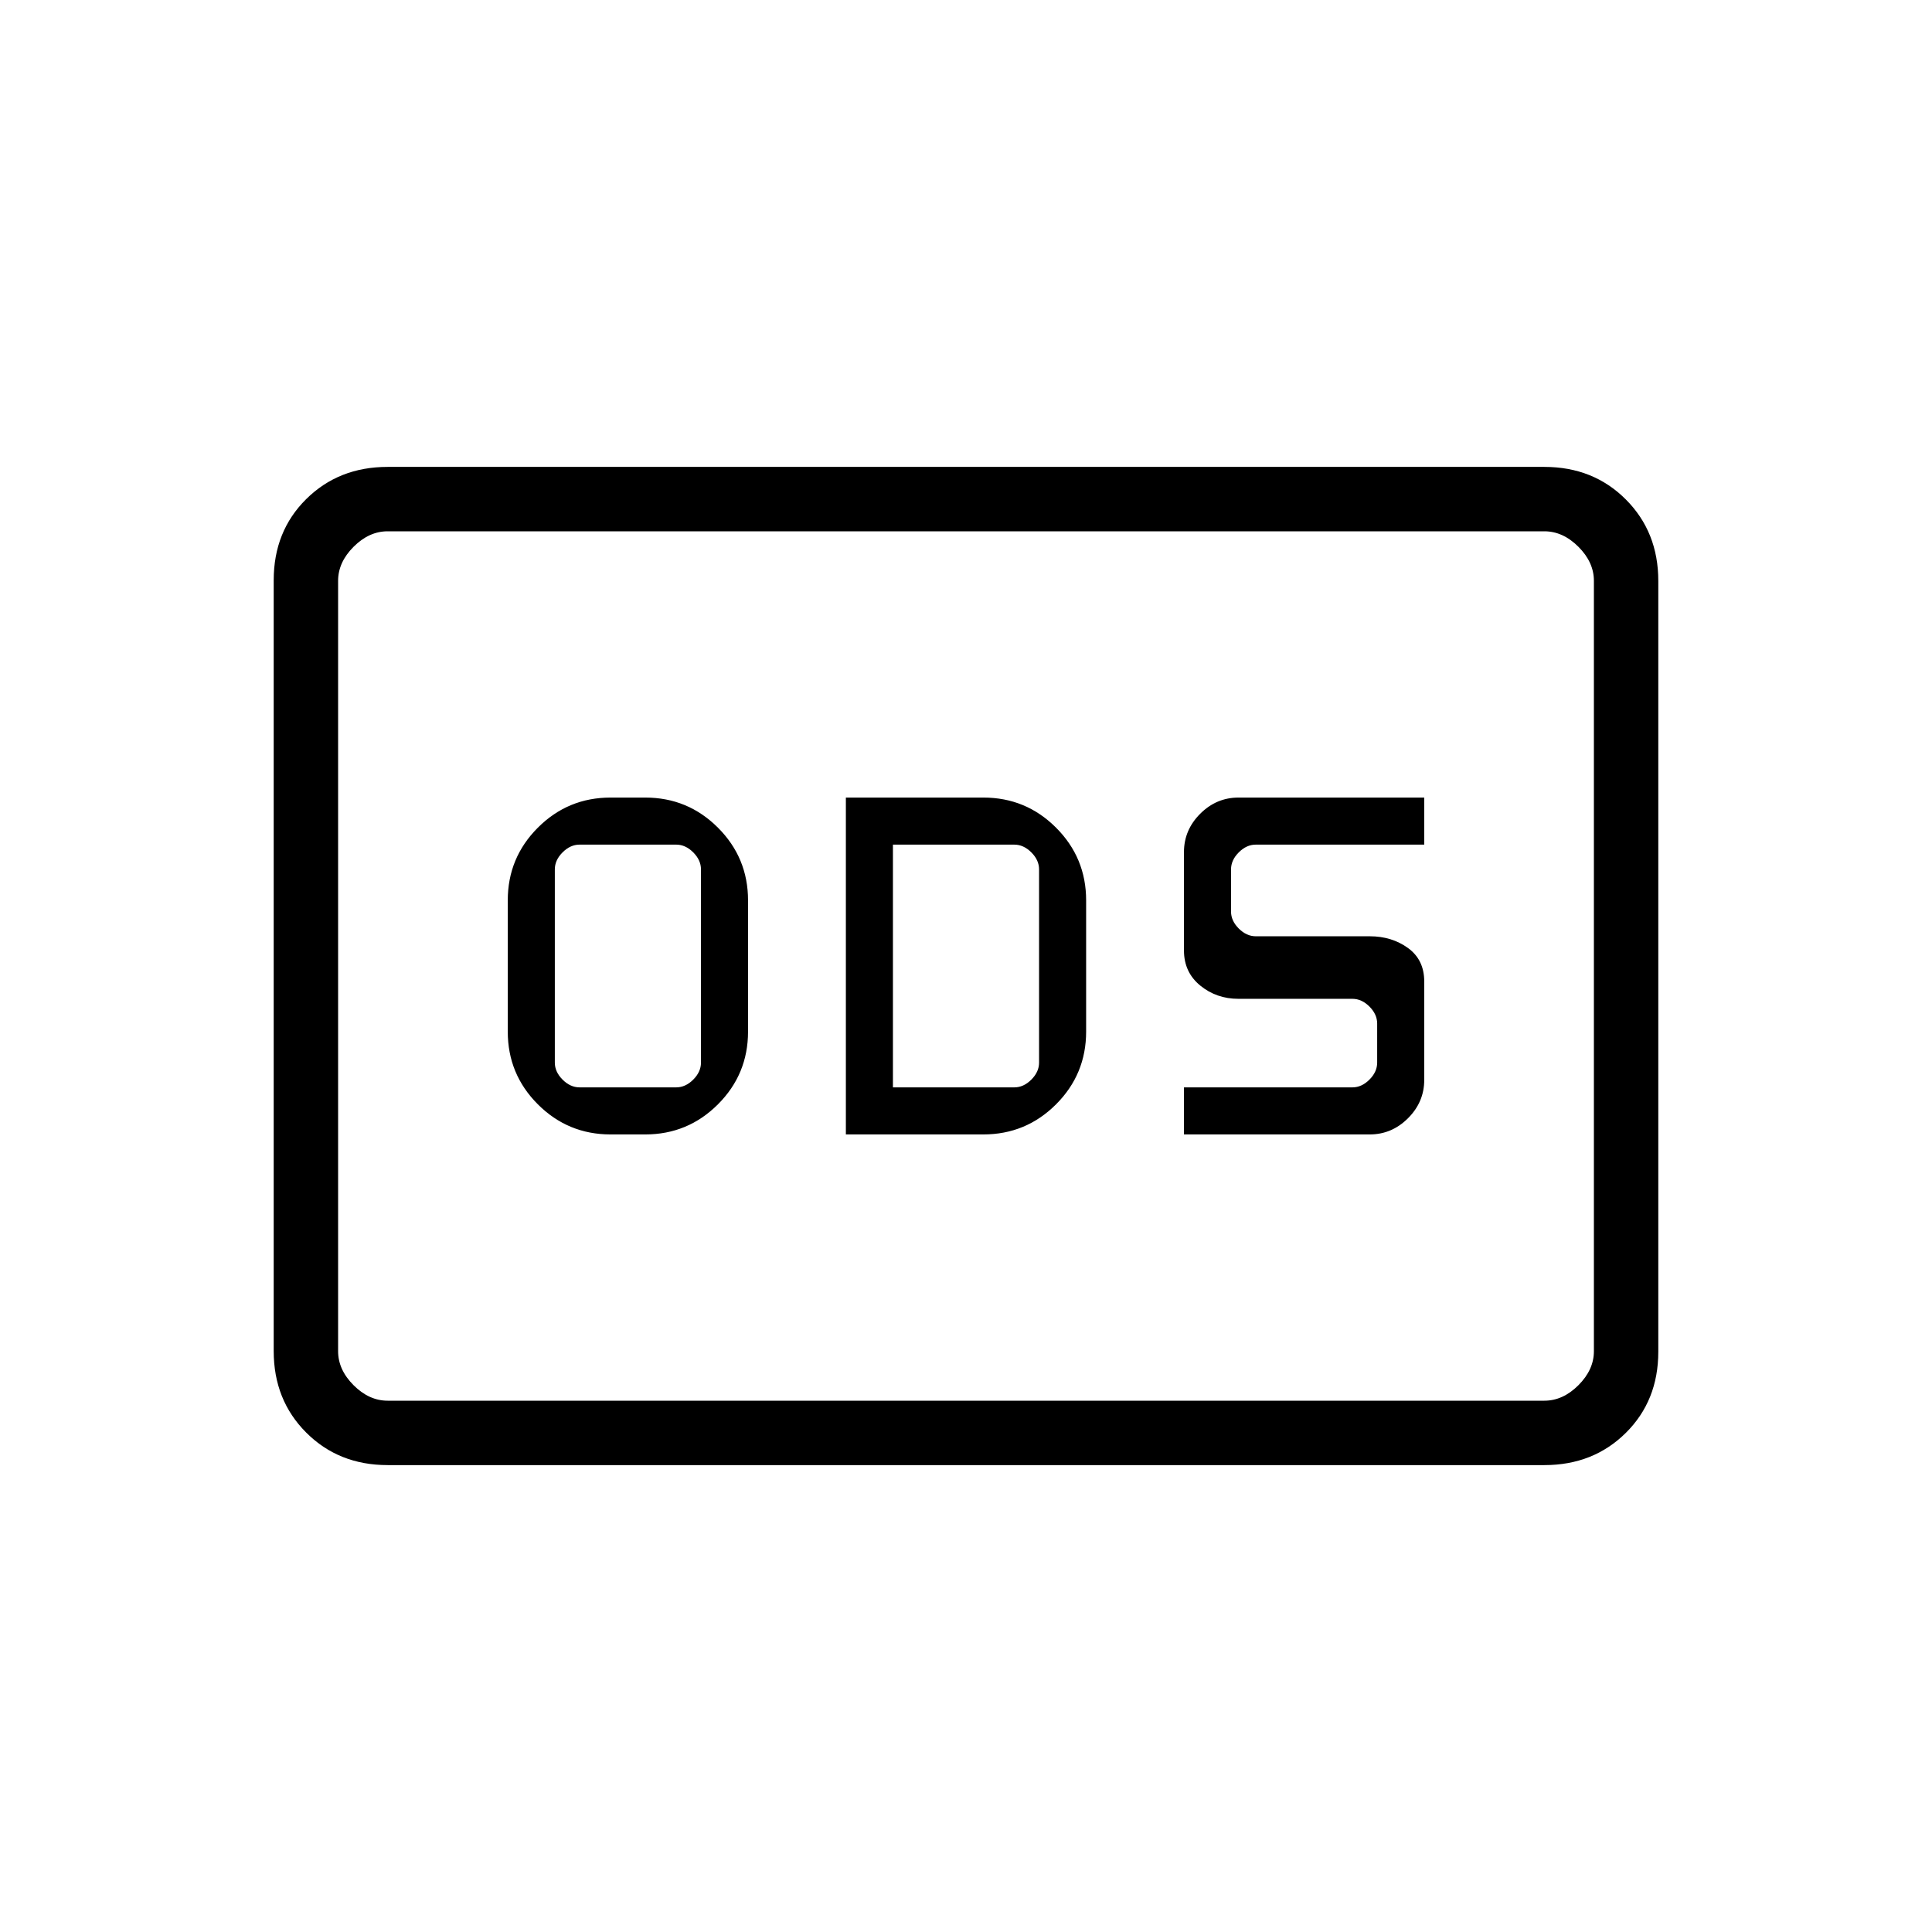 <svg xmlns="http://www.w3.org/2000/svg" height="20" viewBox="0 -960 960 960" width="20"><path d="M303.385-396.308h17.23q21.17 0 36.124-14.953 14.953-14.954 14.953-36.124v-65.23q0-21.17-14.953-36.124-14.954-14.953-36.124-14.953h-17.23q-21.17 0-36.124 14.953-14.953 14.954-14.953 36.124v65.23q0 21.17 14.953 36.124 14.954 14.953 36.124 14.953ZM288-419.692q-4.615 0-8.461-3.847-3.847-3.846-3.847-8.461v-96q0-4.615 3.847-8.461 3.846-3.847 8.461-3.847h48q4.615 0 8.461 3.847 3.847 3.846 3.847 8.461v96q0 4.615-3.847 8.461-3.846 3.847-8.461 3.847h-48Zm132.308 23.384h68.307q21.17 0 36.124-14.953 14.953-14.954 14.953-36.124v-65.23q0-21.17-14.953-36.124-14.954-14.953-36.124-14.953h-68.307v167.384Zm23.384-23.384v-120.616H504q4.615 0 8.461 3.847 3.847 3.846 3.847 8.461v96q0 4.615-3.847 8.461-3.846 3.847-8.461 3.847h-60.308Zm144.616 23.384h92.307q10.97 0 19.024-8.053 8.053-8.054 8.053-19.024v-48.923q0-10.769-8.053-16.615-8.054-5.846-19.024-5.846H624q-4.615 0-8.461-3.846-3.847-3.847-3.847-8.462V-528q0-4.615 3.847-8.461 3.846-3.847 8.461-3.847h83.692v-23.384h-92.307q-10.97 0-19.024 8.053-8.053 8.054-8.053 19.024v48.923q0 10.769 8.053 17.384 8.054 6.616 19.024 6.616H672q4.615 0 8.461 3.846 3.847 3.846 3.847 8.461V-432q0 4.615-3.847 8.461-3.846 3.847-8.461 3.847h-83.692v23.384ZM192.615-232q-24.315 0-40.465-16.162Q136-264.324 136-288.656v-383.012Q136-696 152.15-712t40.465-16h574.77q24.315 0 40.465 16.162Q824-695.676 824-671.344v383.012Q824-264 807.85-248t-40.465 16h-574.77Zm0-32h574.77q9.23 0 16.923-7.692Q792-279.385 792-288.615v-382.77q0-9.23-7.692-16.923Q776.615-696 767.385-696h-574.77q-9.23 0-16.923 7.692Q168-680.615 168-671.385v382.77q0 9.23 7.692 16.923Q183.385-264 192.615-264ZM168-264v-432 432Z"/></svg>